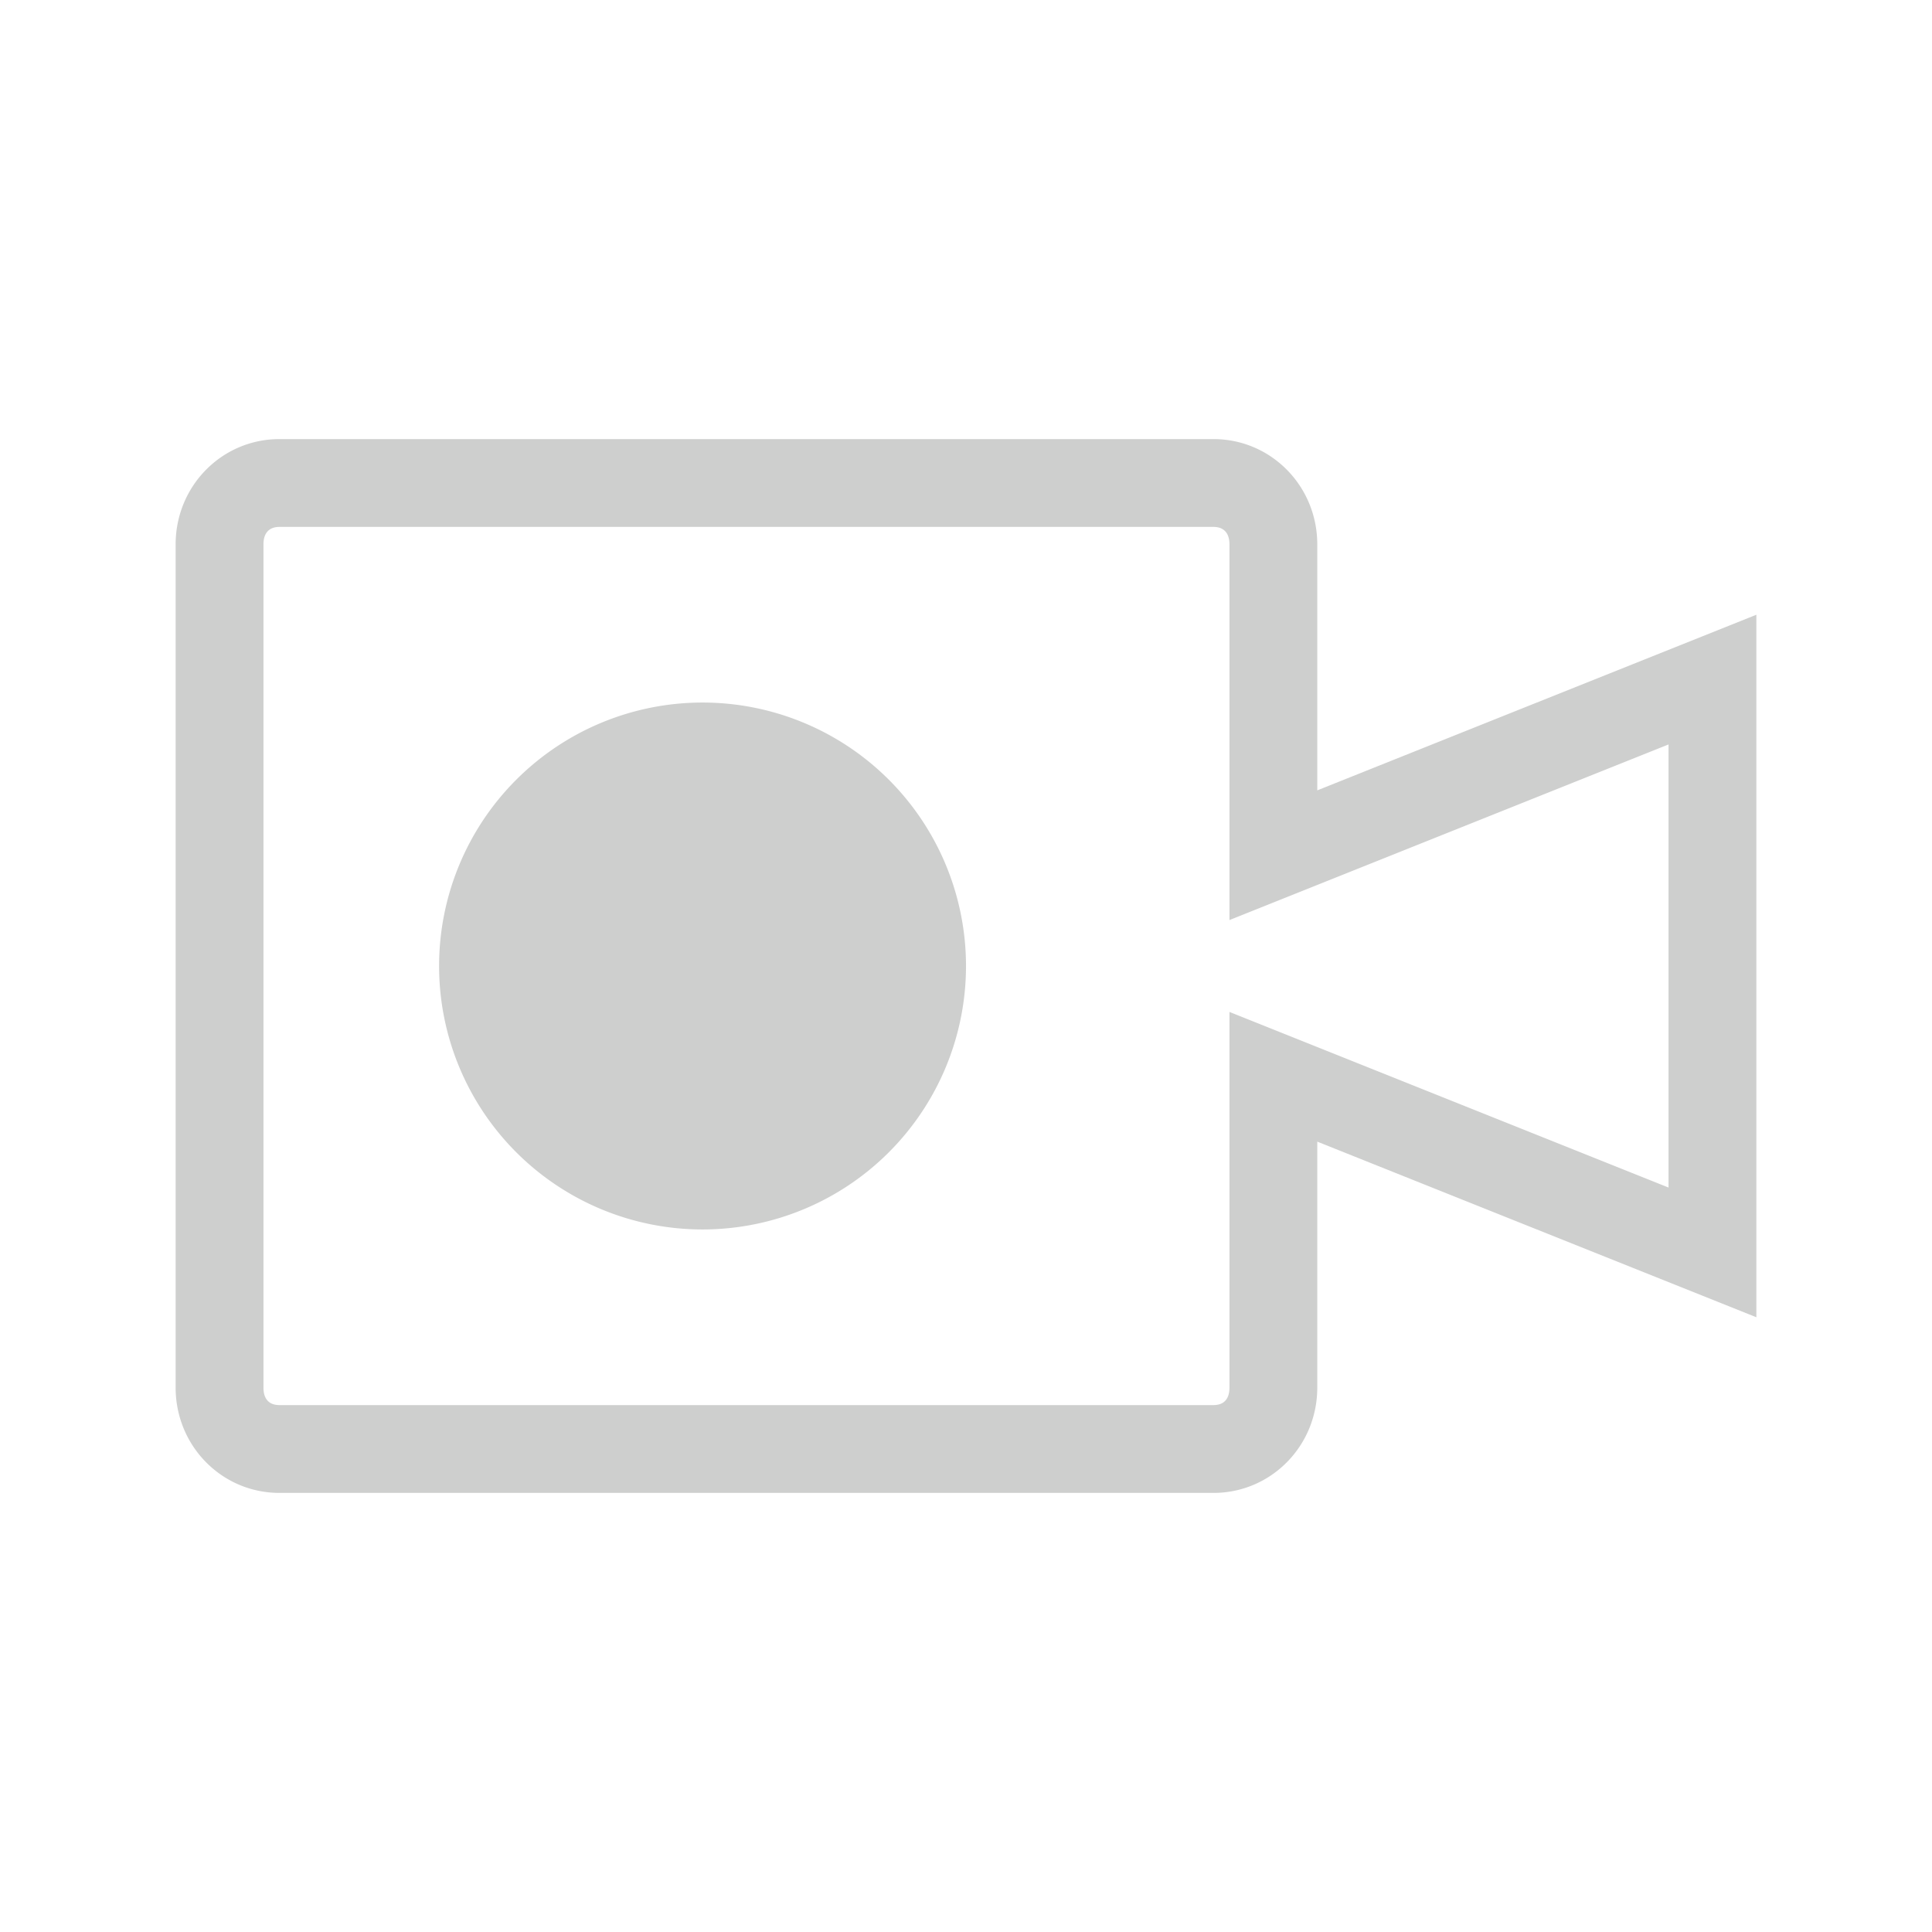 <svg xmlns="http://www.w3.org/2000/svg" id="svg2" width="22" height="22" version="1">
 <defs id="defs8">
  <style id="current-color-scheme" type="text/css">
   .ColorScheme-Text { color:#cecfce; } .ColorScheme-Highlight { color:#3daee9; }
  </style>
 </defs>
 <path id="path4489" style="fill:#cecfce;fill-opacity:1" d="M 3.182 5 C 2.527 5 2 5.534 2 6.199 L 2 15.801 C 2 16.466 2.527 17 3.182 17 L 13.818 17 C 14.473 17 15 16.466 15 15.801 L 15 13 L 20 15 L 20 7 L 15 9 L 15 6.199 C 15 5.534 14.473 5 13.818 5 L 3.182 5 z M 3.182 6 L 13.818 6 C 13.929 6 14 6.063 14 6.199 L 14 10.477 L 19 8.477 L 19 13.523 L 14 11.523 L 14 15.801 C 14 15.938 13.93 16 13.818 16 L 3.182 16 C 3.071 16 3 15.938 3 15.801 L 3 6.199 C 3 6.063 3.071 6 3.182 6 z M 8 8 A 3 3 0 0 0 5 11 A 3 3 0 0 0 8 14 A 3 3 0 0 0 11 11 A 3 3 0 0 0 8 8 z"/>
</svg>
